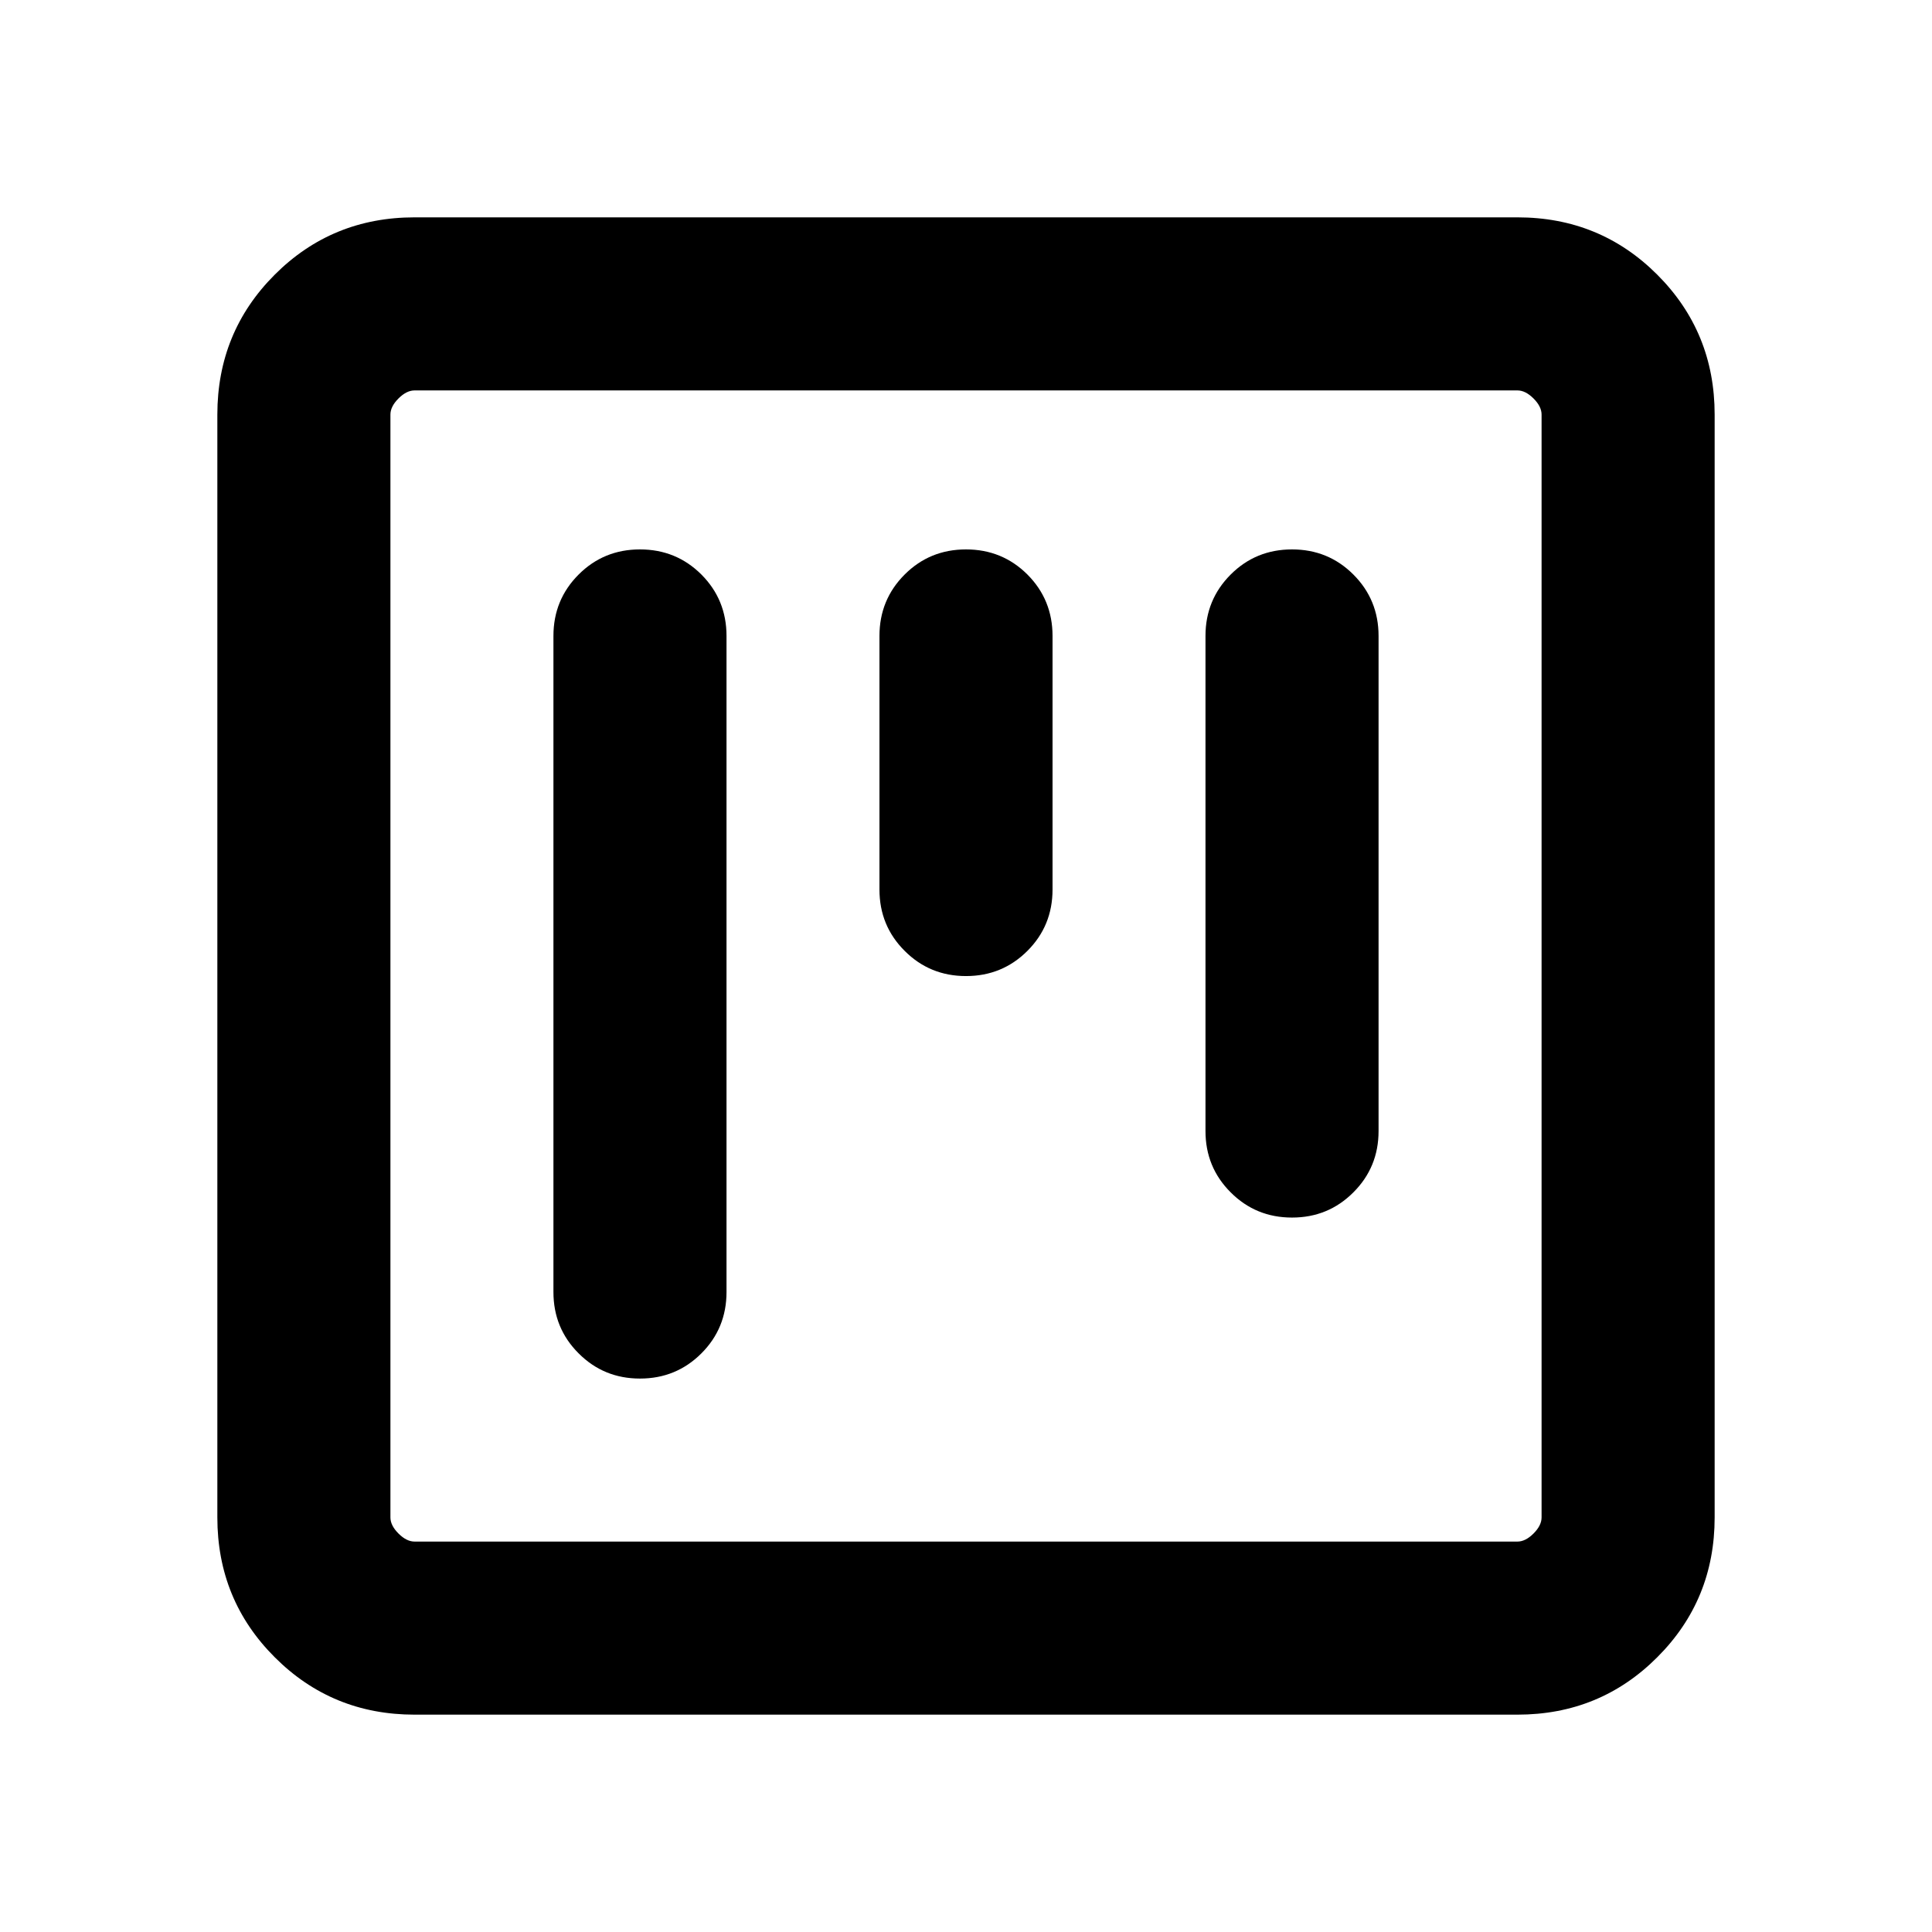<svg xmlns="http://www.w3.org/2000/svg" height="24" width="24"><path d="M7.95 17.125q.45 0 .763-.313.312-.312.312-.762V7.9q0-.45-.312-.763-.313-.312-.763-.312t-.762.312q-.313.313-.313.763v8.15q0 .45.313.762.312.313.762.313Zm4.05-5q.45 0 .763-.313.312-.312.312-.762V7.9q0-.45-.312-.763-.313-.312-.763-.312t-.762.312q-.313.313-.313.763v3.15q0 .45.313.762.312.313.762.313Zm4.05 3q.45 0 .762-.313.313-.312.313-.762V7.9q0-.45-.313-.763-.312-.312-.762-.312t-.762.312q-.313.313-.313.763v6.15q0 .45.313.762.312.313.762.313ZM5.15 21.3q-1.025 0-1.737-.713-.713-.712-.713-1.737V5.15q0-1.025.713-1.738Q4.125 2.7 5.15 2.7h13.7q1.025 0 1.737.712.713.713.713 1.738v13.7q0 1.025-.713 1.737-.712.713-1.737.713Zm0-2.15h13.7q.1 0 .2-.1t.1-.2V5.15q0-.1-.1-.2t-.2-.1H5.15q-.1 0-.2.1t-.1.2v13.7q0 .1.1.2t.2.1Zm-.3 0V4.85 19.15Z"/></svg>